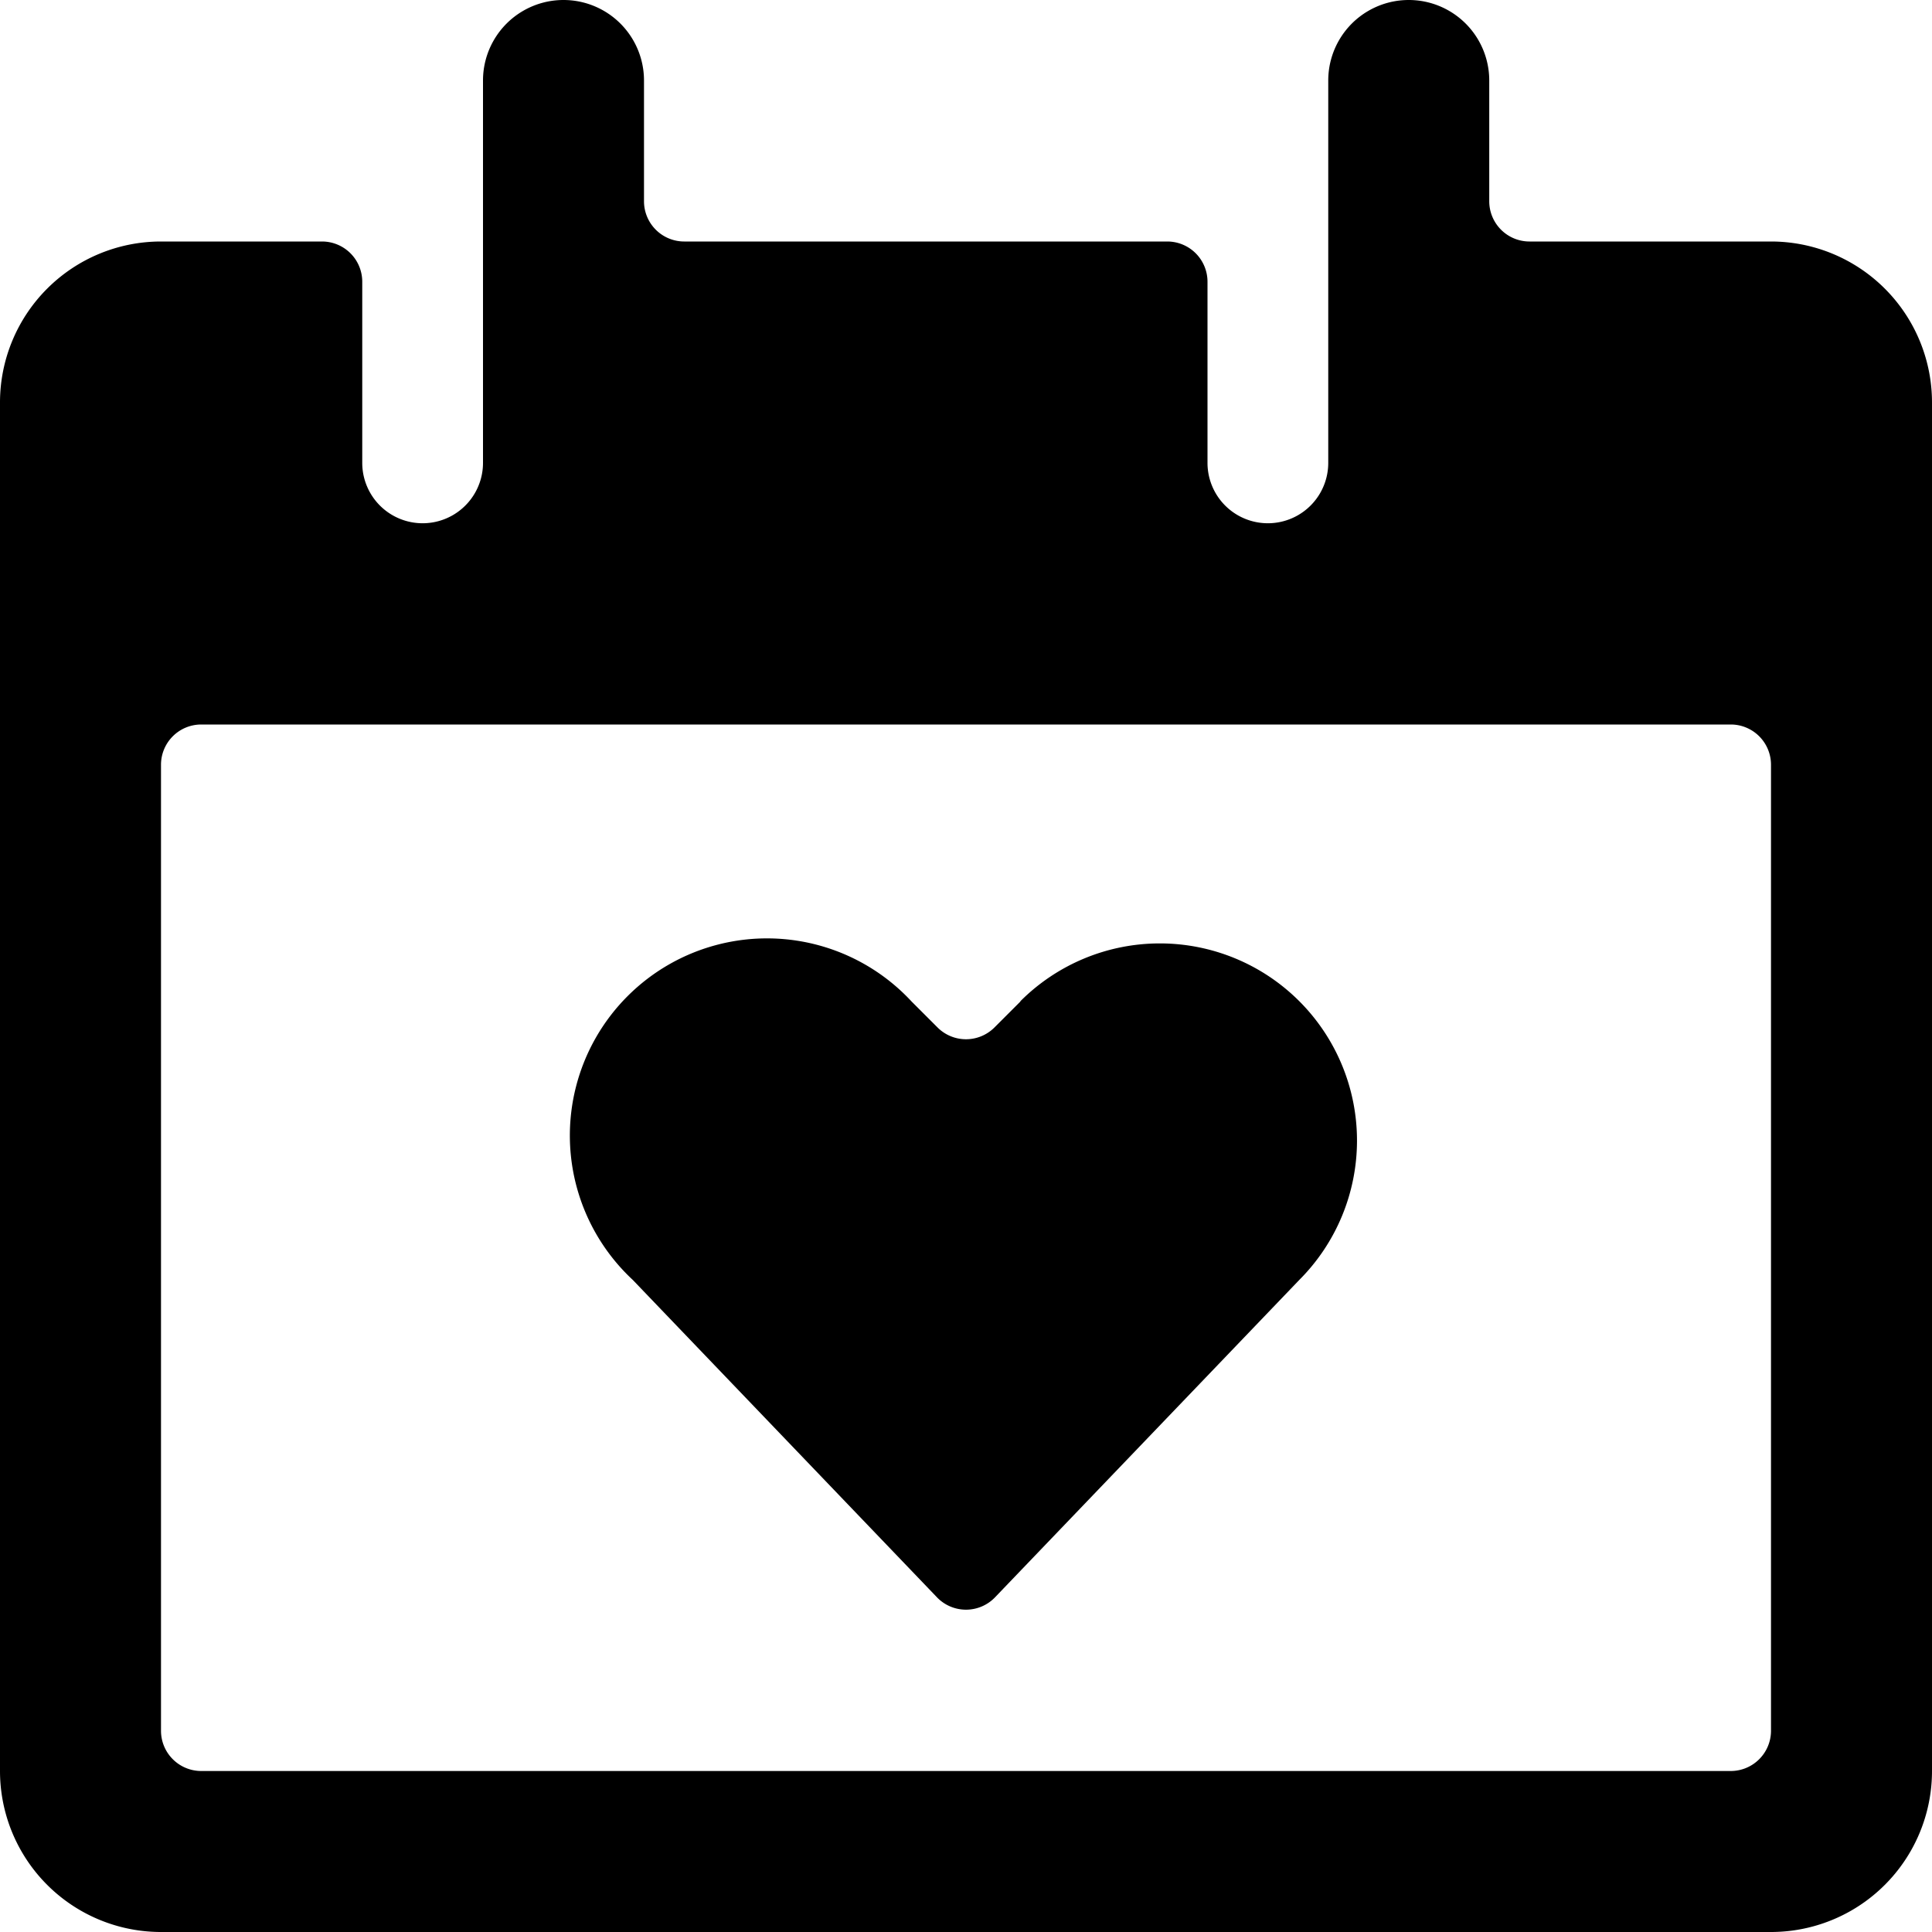 <svg xmlns="http://www.w3.org/2000/svg" viewBox="0 0 24 24"><title>dating-calendar</title><path d="M12.676,12.441l-.322.322a.5.5,0,0,1-.708,0l-.322-.322A2.449,2.449,0,1,0,7.861,15.9l3.778,3.942a.5.5,0,0,0,.722,0L16.14,15.9a2.449,2.449,0,0,0-3.464-3.463Z"/><path d="M22,3H19a.5.5,0,0,1-.5-.5V1a1,1,0,0,0-2,0V5.75a.75.75,0,0,1-1.5,0V3.5a.5.5,0,0,0-.5-.5h-6A.5.5,0,0,1,8,2.5V1A1,1,0,0,0,6,1V5.75a.75.75,0,0,1-1.5,0V3.5A.5.5,0,0,0,4,3H2A2,2,0,0,0,0,5V22a2,2,0,0,0,2,2H22a2,2,0,0,0,2-2V5A2,2,0,0,0,22,3Zm0,18.5a.5.5,0,0,1-.5.5H2.5a.5.5,0,0,1-.5-.5V9.5A.5.5,0,0,1,2.5,9h19a.5.5,0,0,1,.5.5Z"/></svg>